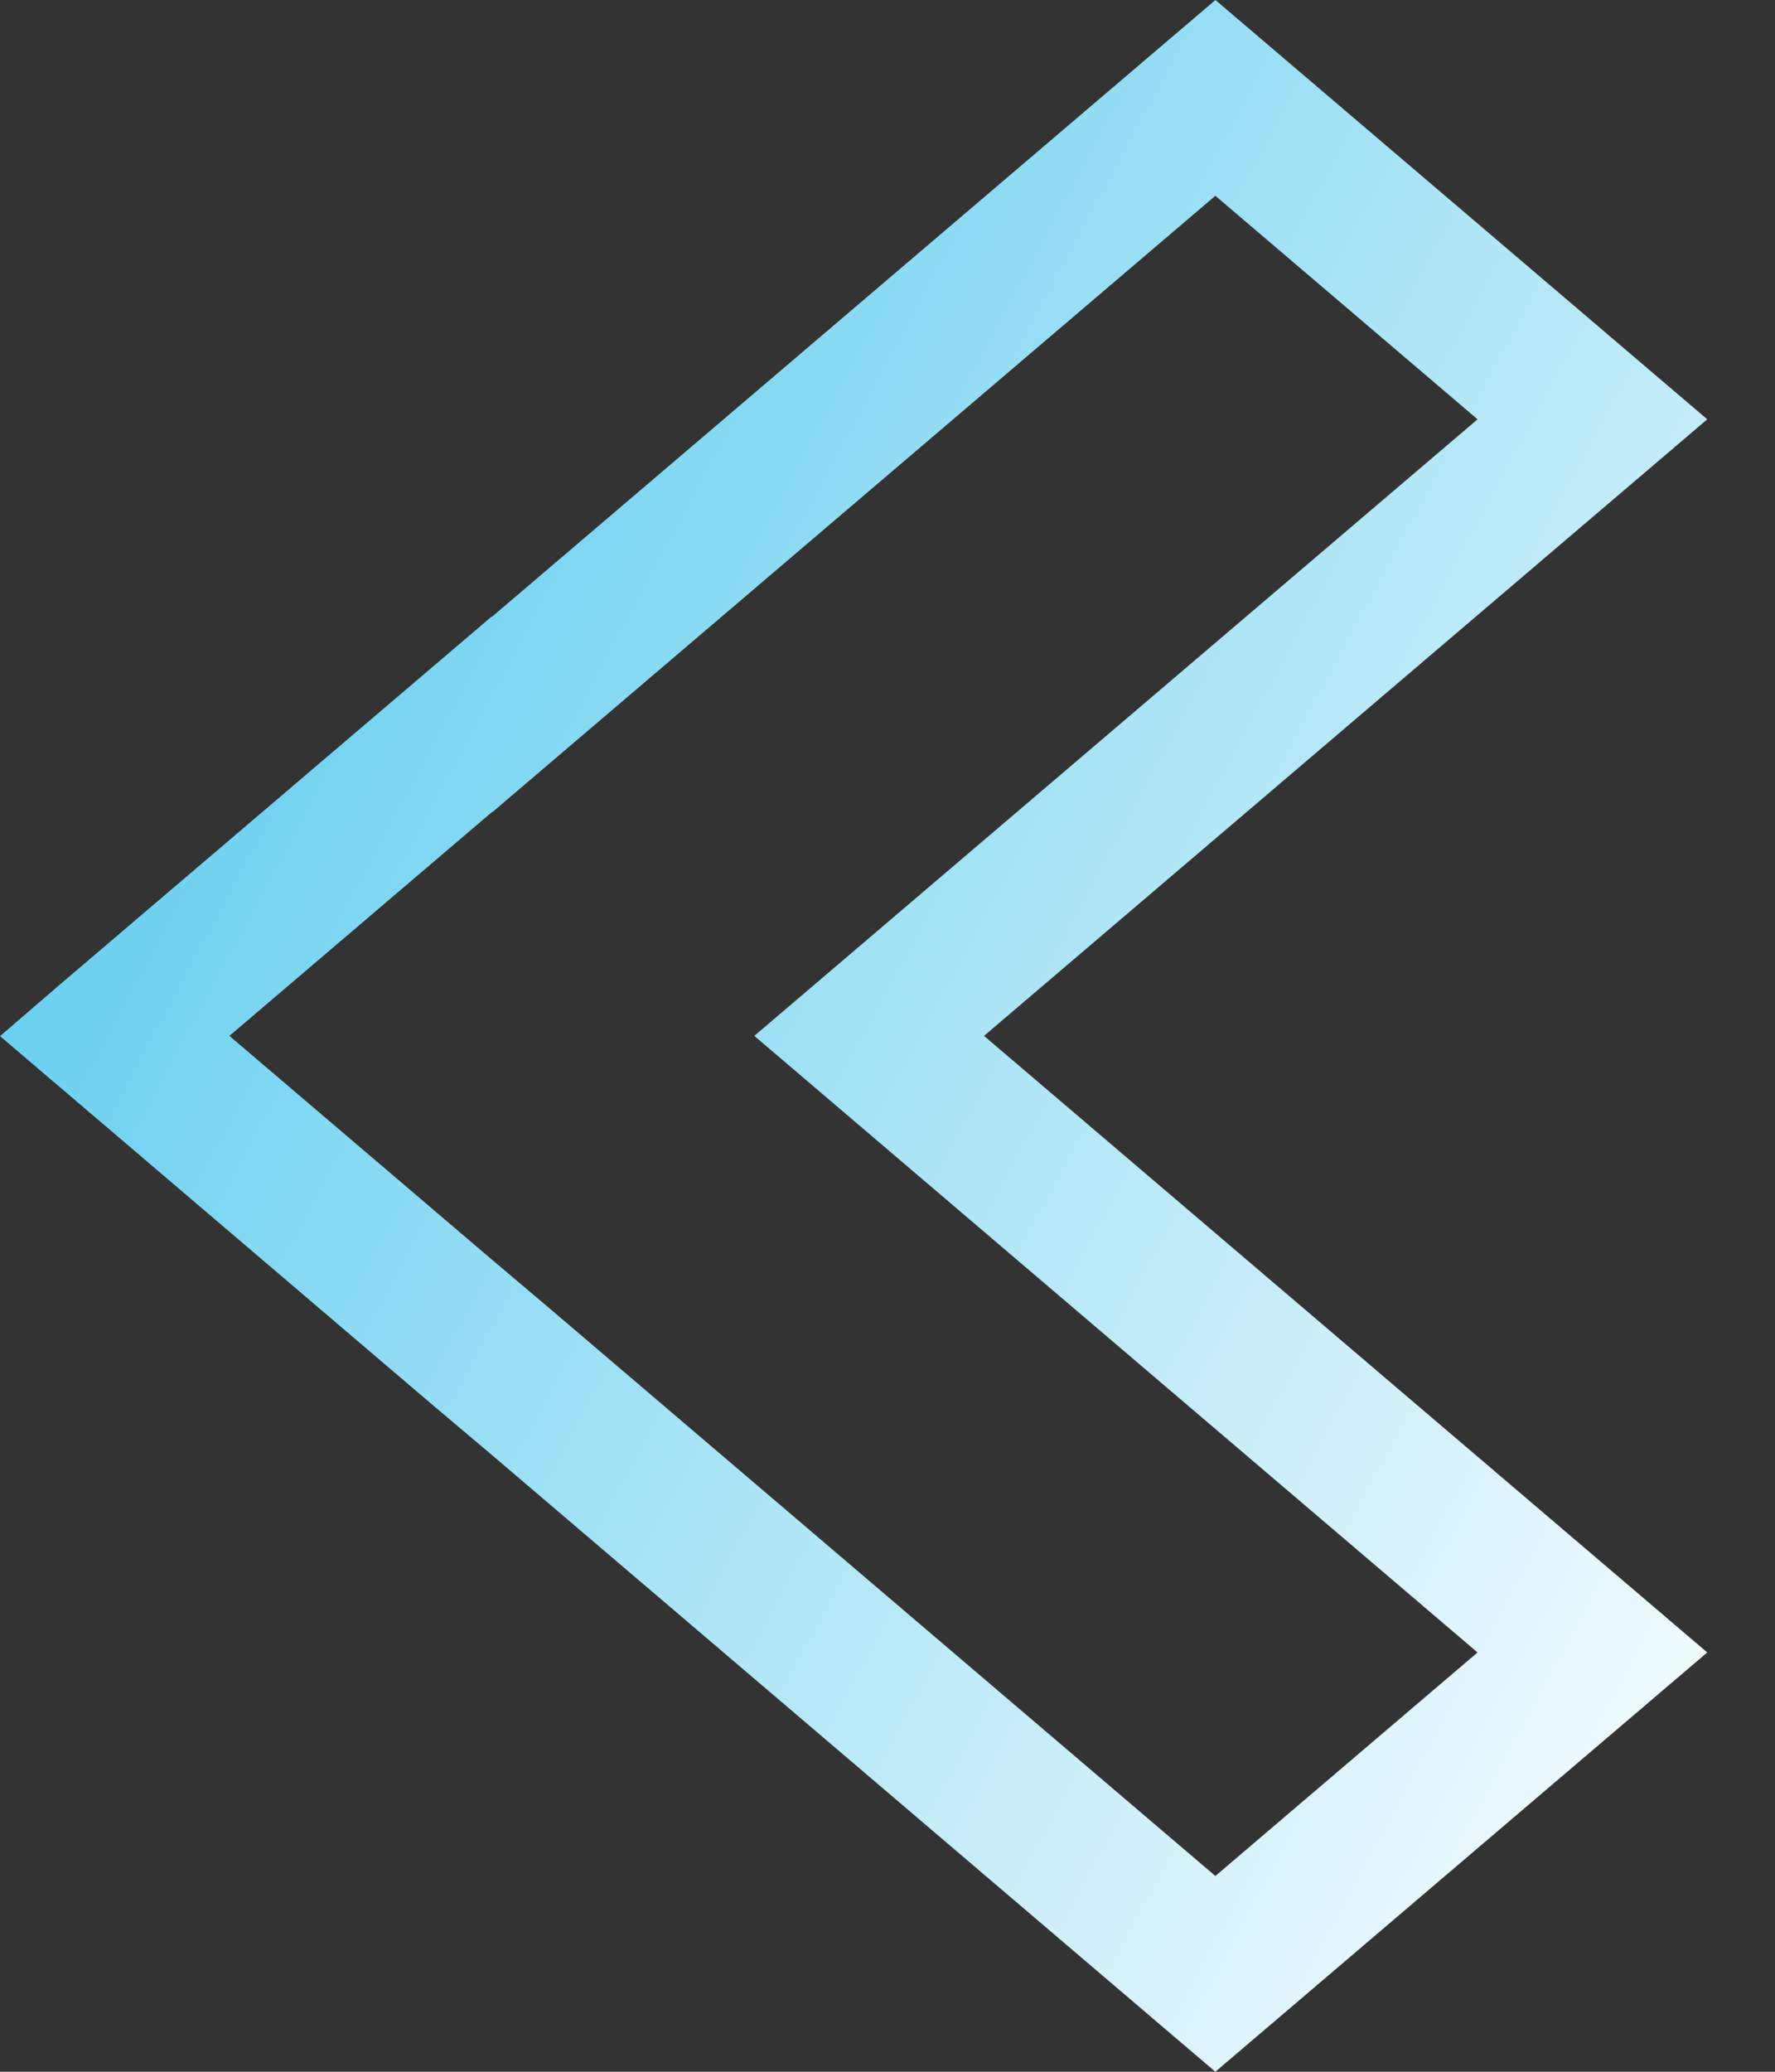 <svg width="24" height="28" viewBox="0 0 24 28" fill="none" xmlns="http://www.w3.org/2000/svg">
<rect x="0" y="0" width="24" height="28" fill="#333333" stroke="none"/>
<path d="M16.433 28L6.647 19.661L5.874 19.009L0 14.003L0.004 14L0.776 13.335L6.644 8.336L6.648 8.339L16.434 0L23.084 5.667L13.305 14L23.084 22.333L16.433 28ZM6.658 17.03L7.431 17.683L16.433 25.354L19.978 22.333L10.199 14L19.978 5.667L16.433 2.646L6.661 10.973L6.658 10.97L3.102 14L6.658 17.03Z" fill="url(#paint0_linear_136_10)"/>
<defs>
<linearGradient id="paint0_linear_136_10" x1="3.916" y1="-32.48" x2="44.045" y2="-10.88" gradientUnits="userSpaceOnUse">
<stop stop-color="#06B0E5"/>
<stop offset="1" stop-color="white"/>
</linearGradient>
</defs>
</svg>
